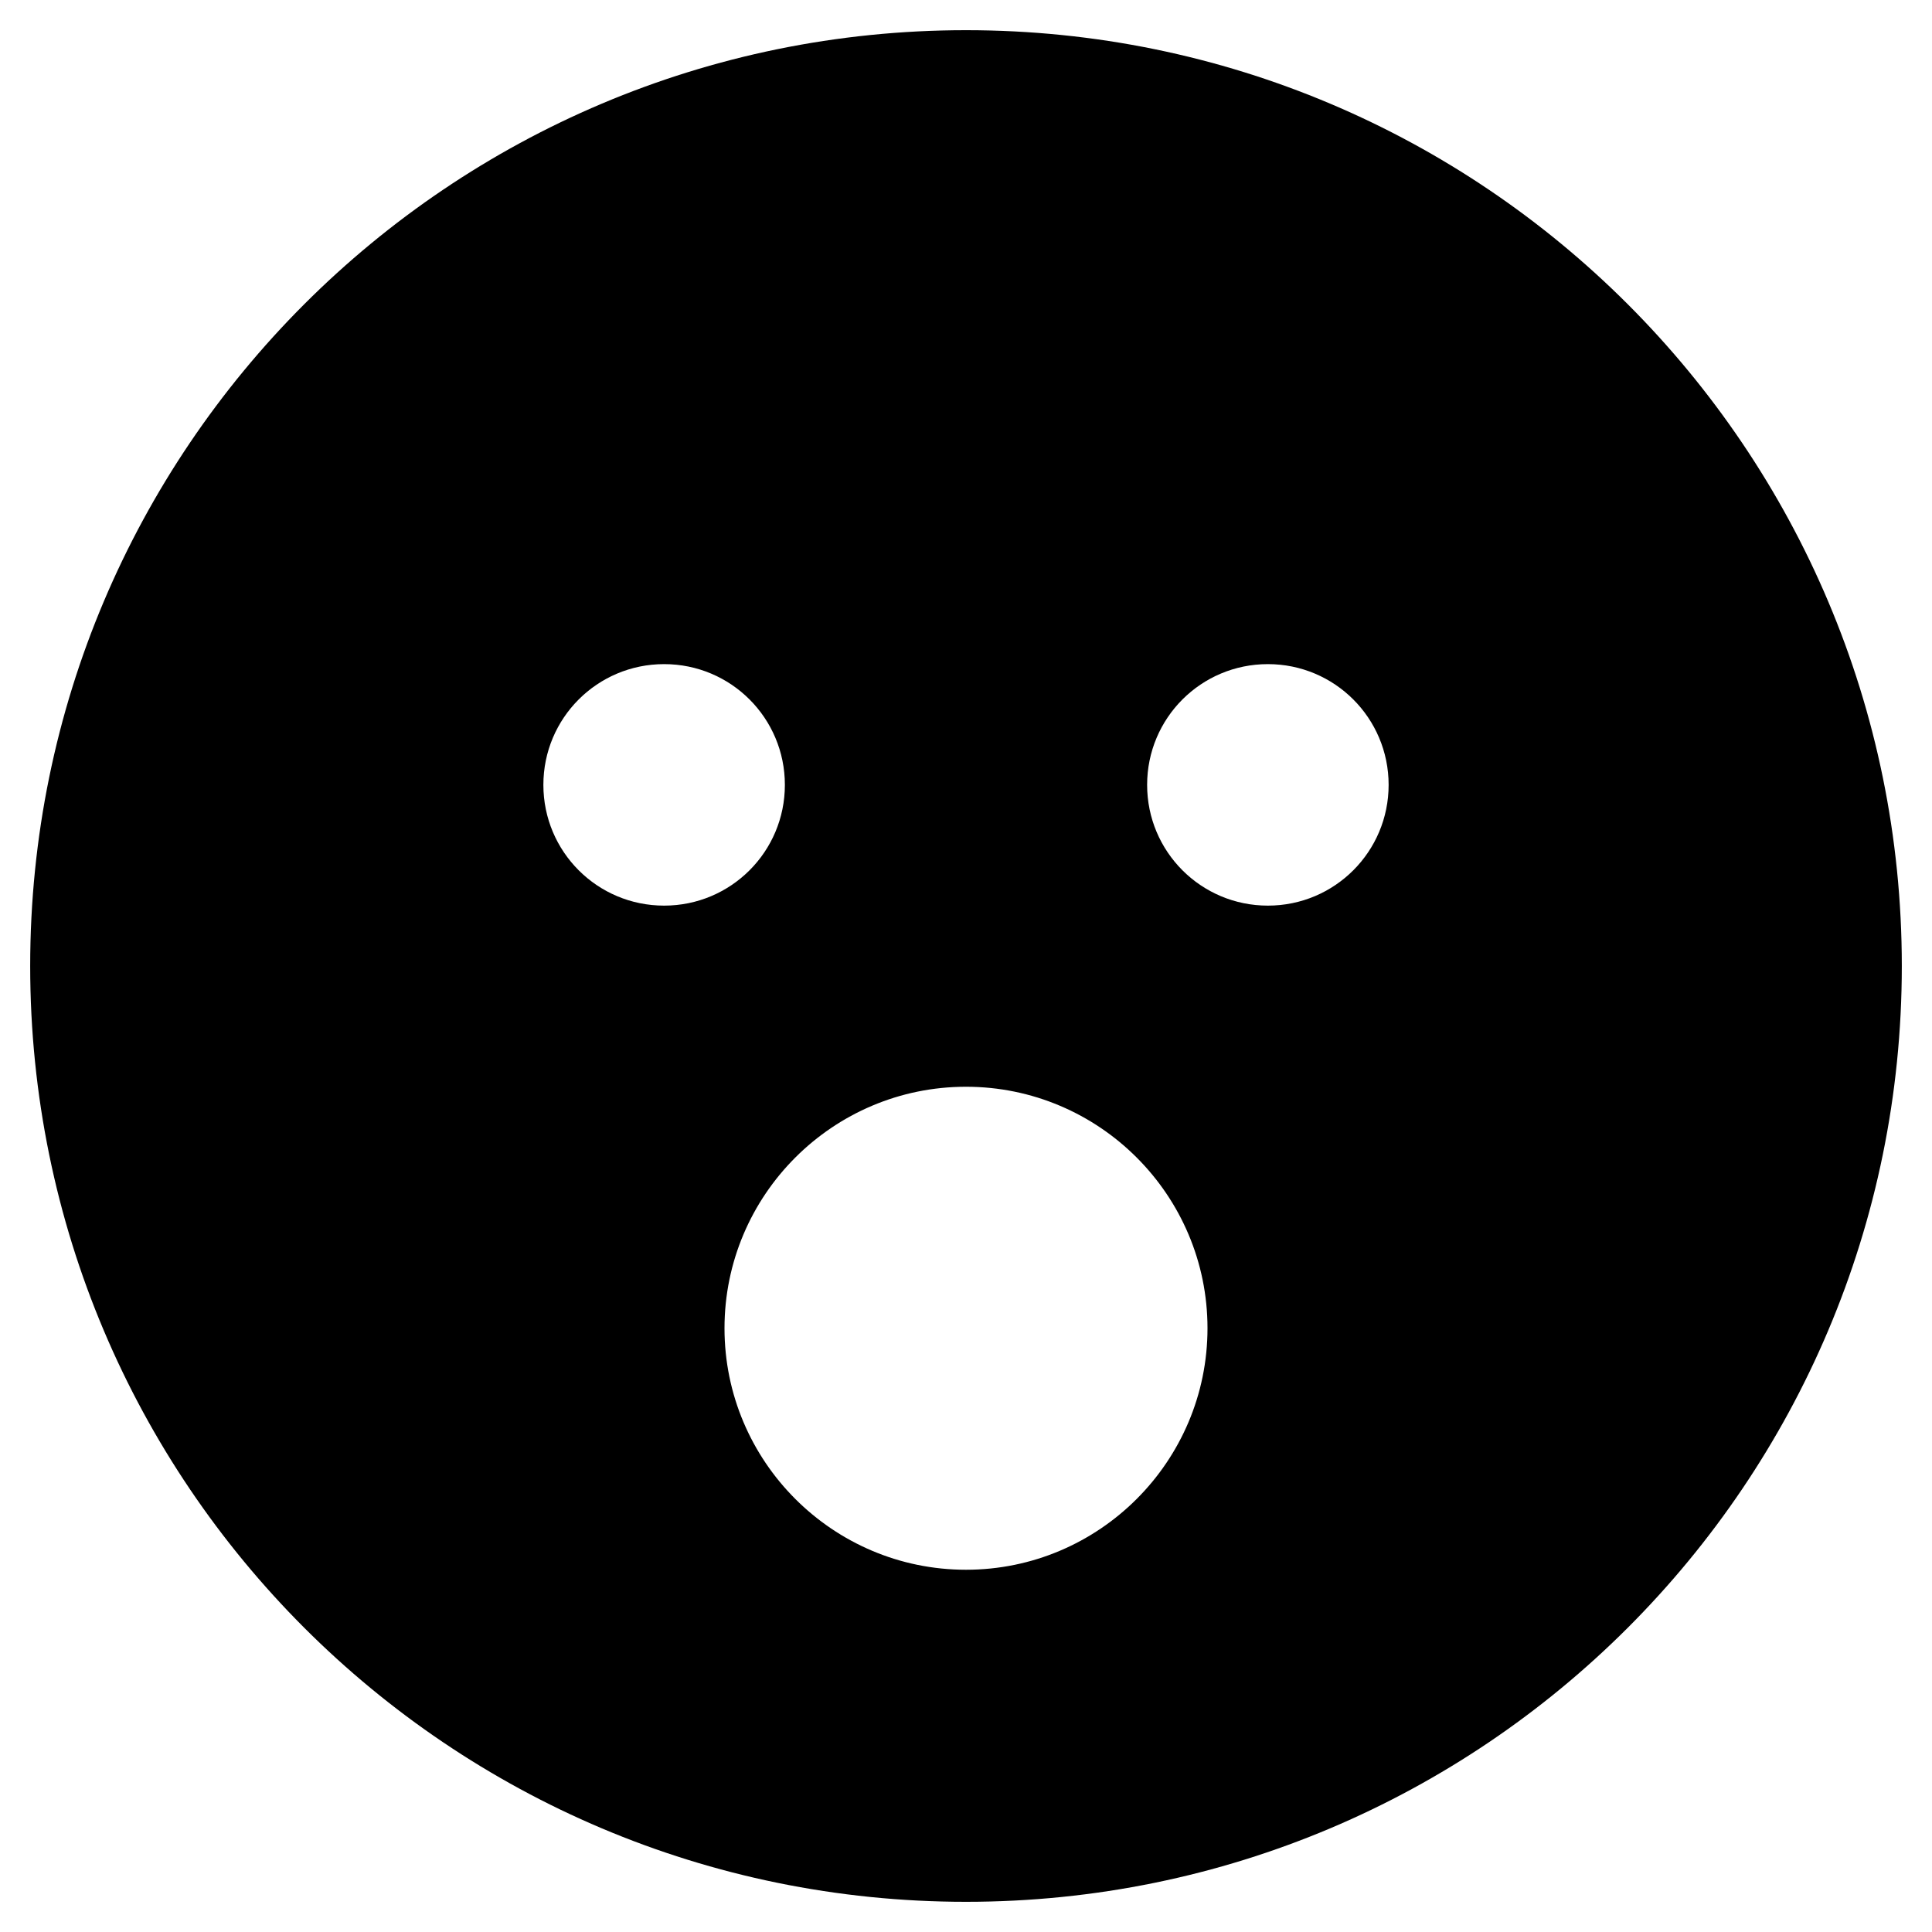 <?xml version="1.0" encoding="utf-8"?>
<!-- Generator: Adobe Illustrator 24.0.0, SVG Export Plug-In . SVG Version: 6.00 Build 0)  -->
<svg version="1.1" id="Layer_1" xmlns="http://www.w3.org/2000/svg" xmlns:xlink="http://www.w3.org/1999/xlink" x="0px" y="0px"
	 viewBox="0 0 512 512" style="enable-background:new 0 0 512 512;" xml:space="preserve">
<path d="M256,8C119,8,8,119,8,256s111,248,248,248s248-111,248-248S393,8,256,8z M144,208c0-17.7,14.3-32,32-32s32,14.3,32,32
	s-14.3,32-32,32S144,225.7,144,208z M256,416c-35.3,0-64-28.7-64-64s28.7-64,64-64s64,28.7,64,64S291.3,416,256,416z M336,240
	c-17.7,0-32-14.3-32-32s14.3-32,32-32s32,14.3,32,32S353.7,240,336,240z"/>
</svg>
